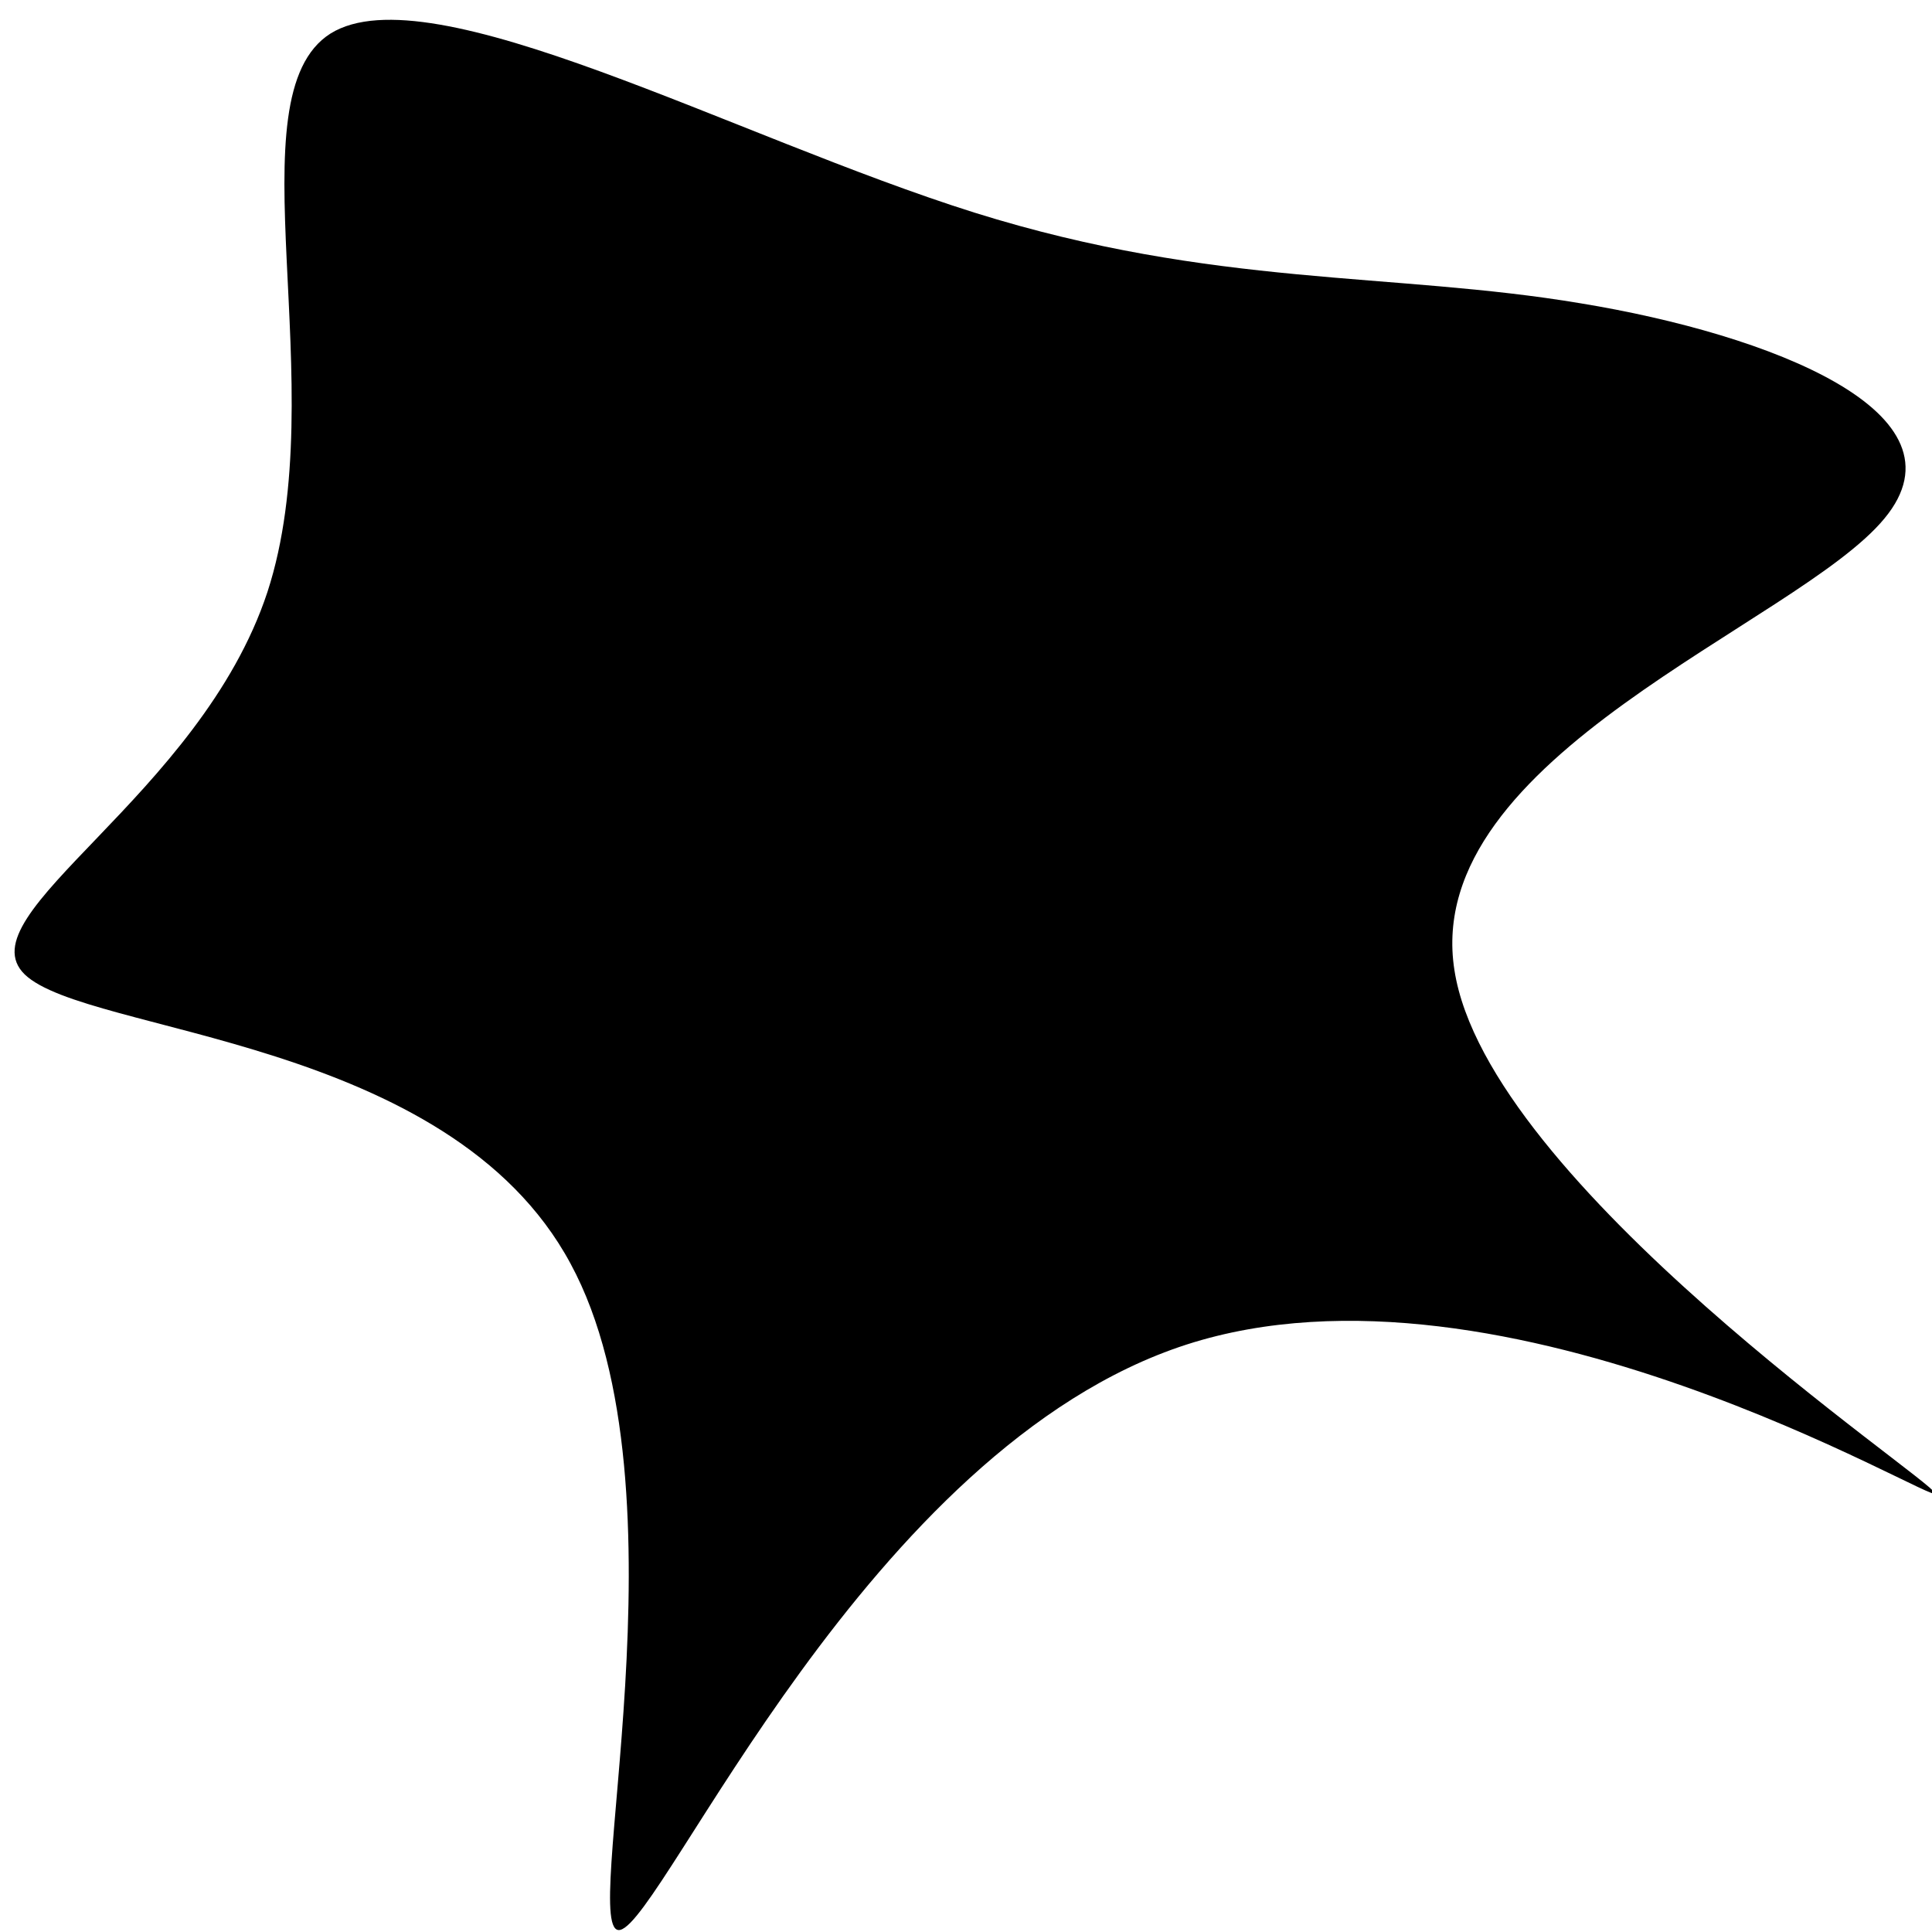 <svg
   xmlns="http://www.w3.org/2000/svg"
   width="103mm"
   height="103mm"
   viewBox="0 0 103 103">
  <g transform="translate(0,-194)">
    <g transform="matrix(0.374,0,0,0.286,55.324,241.345)">
      <path d="m 77.4,-109 c 27,5.8 55.8,20.4 43.3,40.1 -12.4,19.7 -66.1,44.3 -61.3,84.2 4.7,39.8 67.9,94.8 68.5,97.5 0.7,2.7 -61.2,-46.9 -106.7,-27.7 -45.4,19.2 -74.4,107.1 -80.7,109.1 -6.2,2 10.4,-82 -7.1,-124.2 -17.4,-42.3 -68.9,-42.7 -77.8,-53.9 -8.8,-11.2 25,-33.2 34.6,-71.3 9.5,-38.1 -5.2,-92.4 9,-104.1 14.3,-11.6 57.5,19.3 91.8,33.4 34.2,14 59.5,11 86.4,16.9 z"  />
    </g>
  </g>
</svg>

